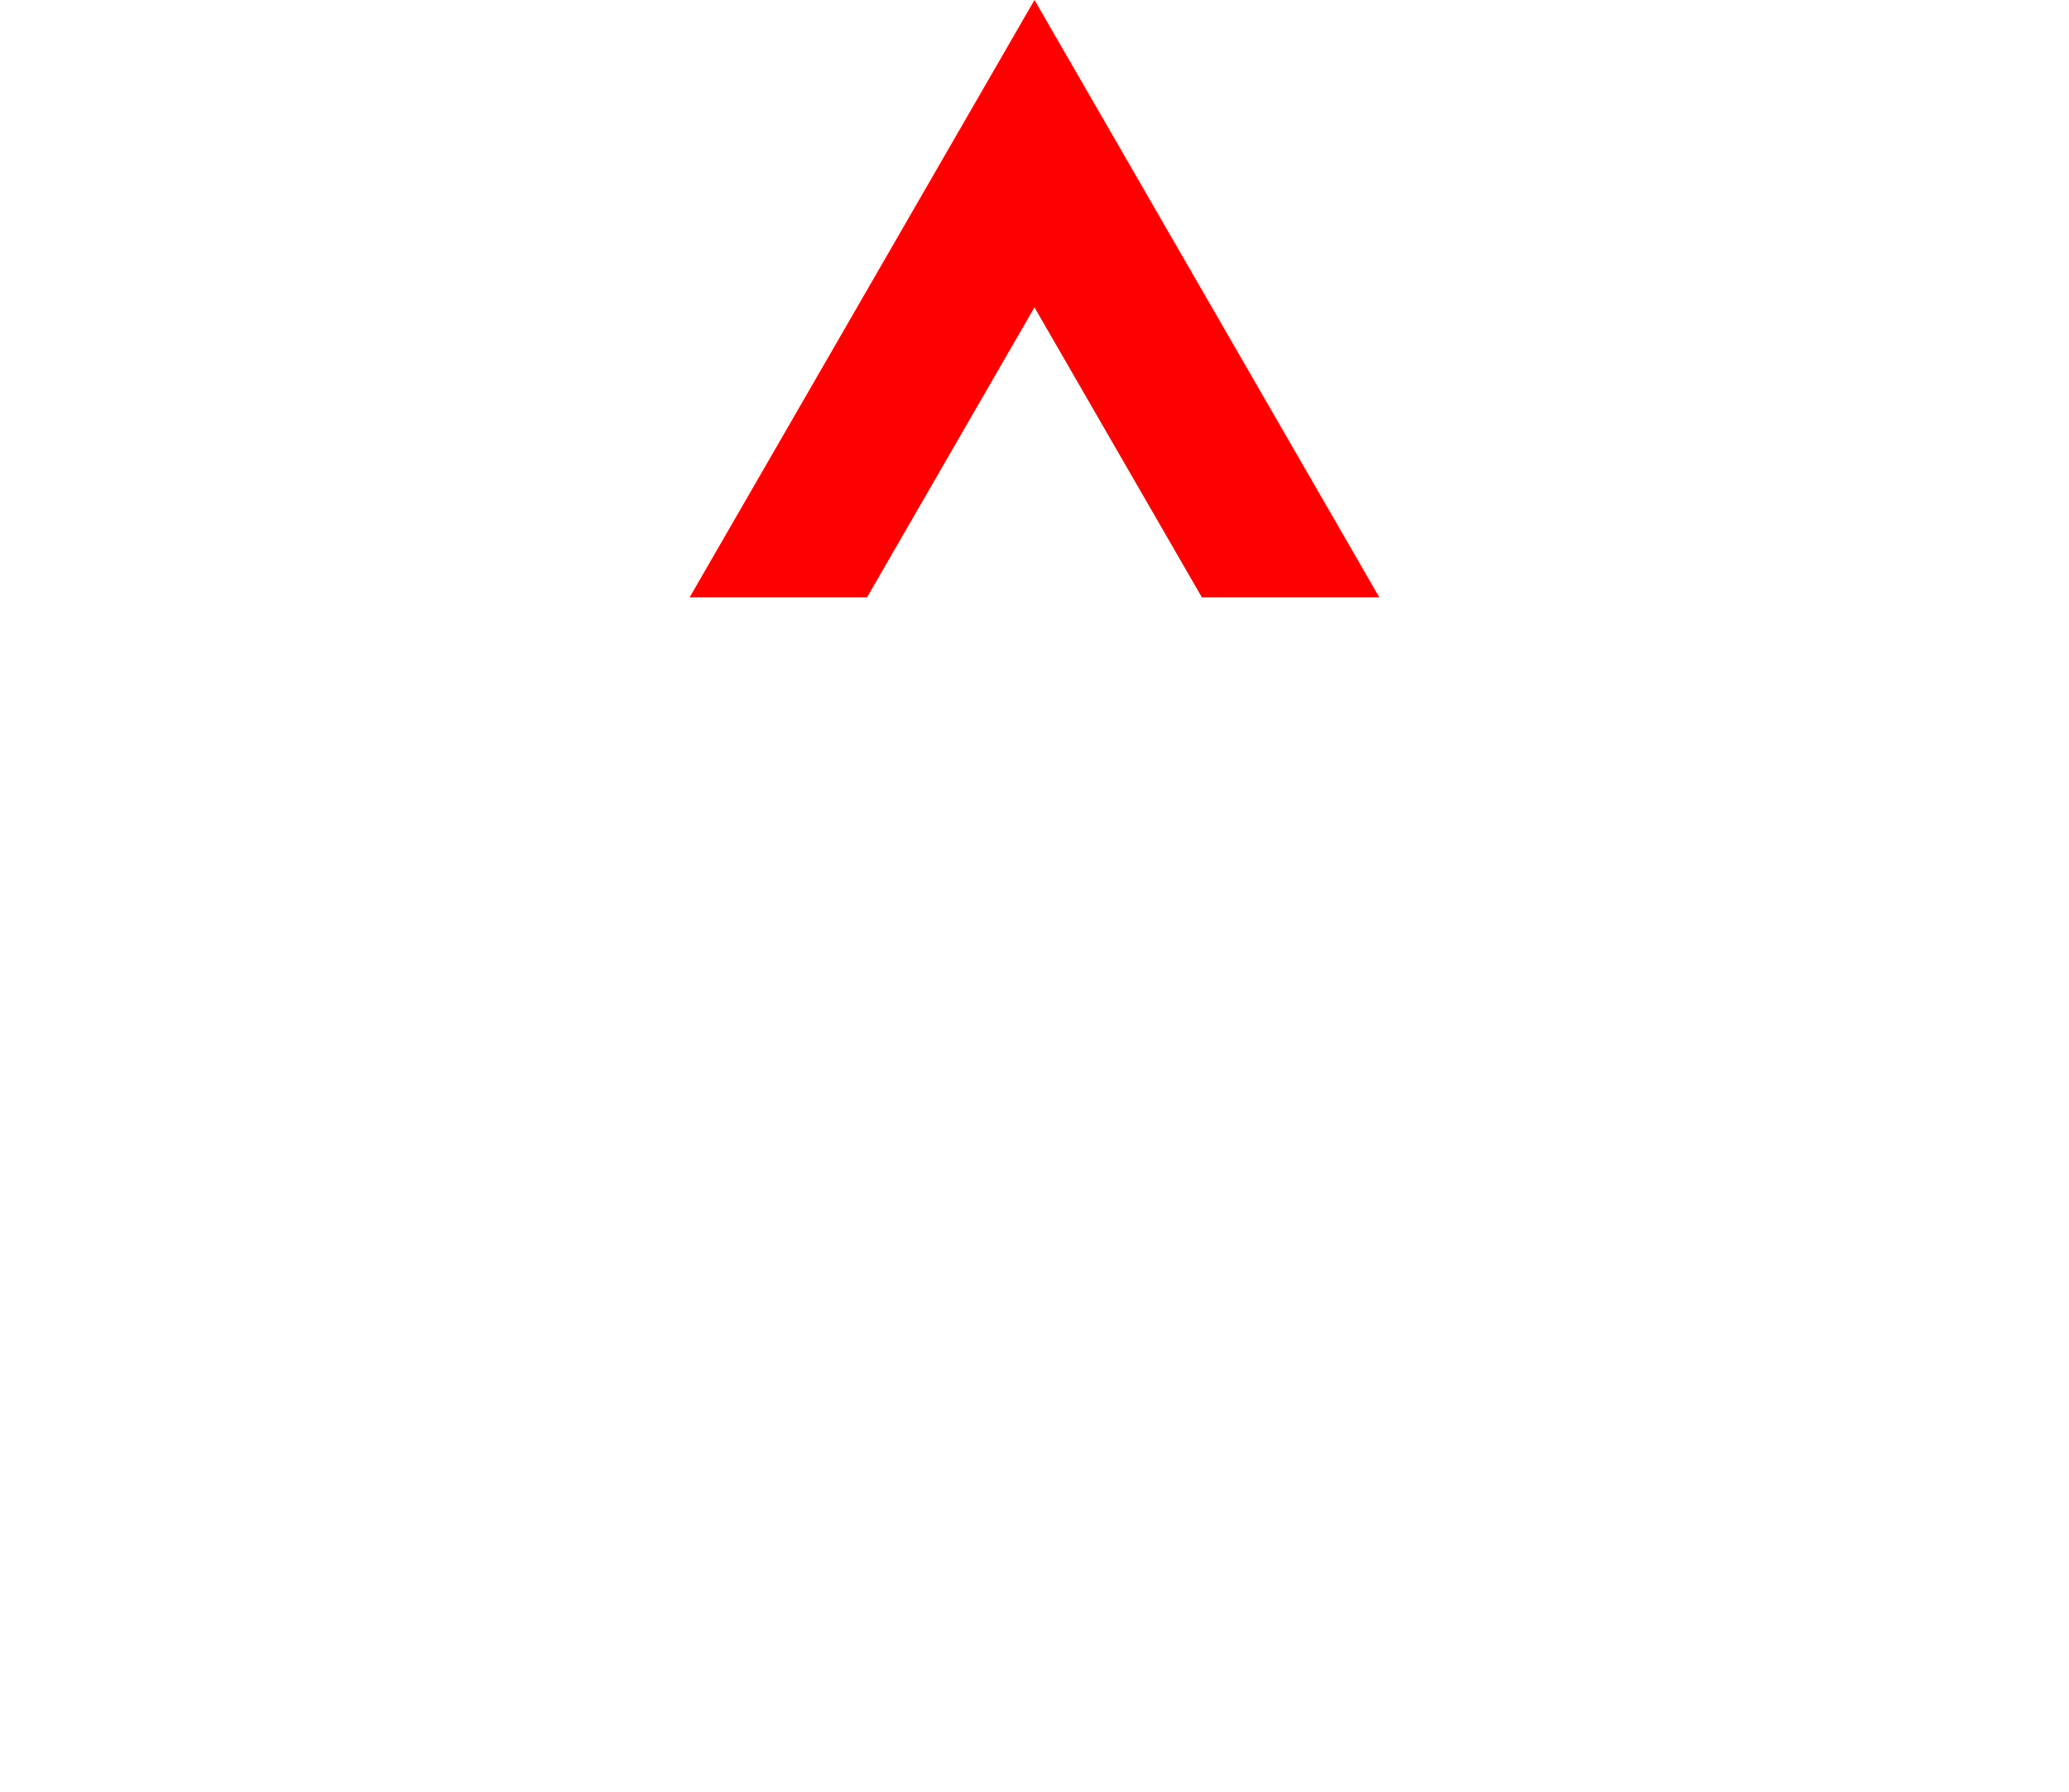 <?xml version="1.0" encoding="UTF-8" standalone="no"?>
<svg
   width="67.32"
   height="58.301"
   viewBox="0 0 67.32 58.301"
   version="1.1"
   xml:space="preserve"
   id="SVGRoot"
   inkscape:export-filename="pieces.png"
   inkscape:export-xdpi="96"
   inkscape:export-ydpi="96"
   xmlns:inkscape="http://www.inkscape.org/namespaces/inkscape"
   xmlns:sodipodi="http://sodipodi.sourceforge.net/DTD/sodipodi-0.dtd"
   xmlns="http://www.w3.org/2000/svg"
   xmlns:svg="http://www.w3.org/2000/svg"><defs
   id="defs126" />
<sodipodi:namedview
   pagecolor="#a9a9a9"
   bordercolor="#292929"
   borderopacity="1"
   inkscape:showpageshadow="2"
   inkscape:pageopacity="0.0"
   inkscape:pagecheckerboard="0"
   inkscape:deskcolor="#232323"
   id="namedview1"
   inkscape:document-units="px"
   inkscape:export-bgcolor="#ffffff00"><inkscape:page
     x="0"
     y="0"
     width="67.32"
     height="58.301"
     id="page2"
     margin="0"
     bleed="0" /></sodipodi:namedview>
<style
   type="text/css"
   id="style1">
g.prefab path {
  vector-effect:non-scaling-stroke;
  -inkscape-stroke:hairline;
  fill: none;
  fill-opacity: 1;
  stroke-opacity: 1;
  stroke: #00349c;
}
</style>

<path
   d="m 33.66,0 -11.221,19.434 h 5.773 l 5.447,-9.434 5.447,9.434 h 5.773 z"
   style="fill:#ff0000"
   id="path136" /></svg>
